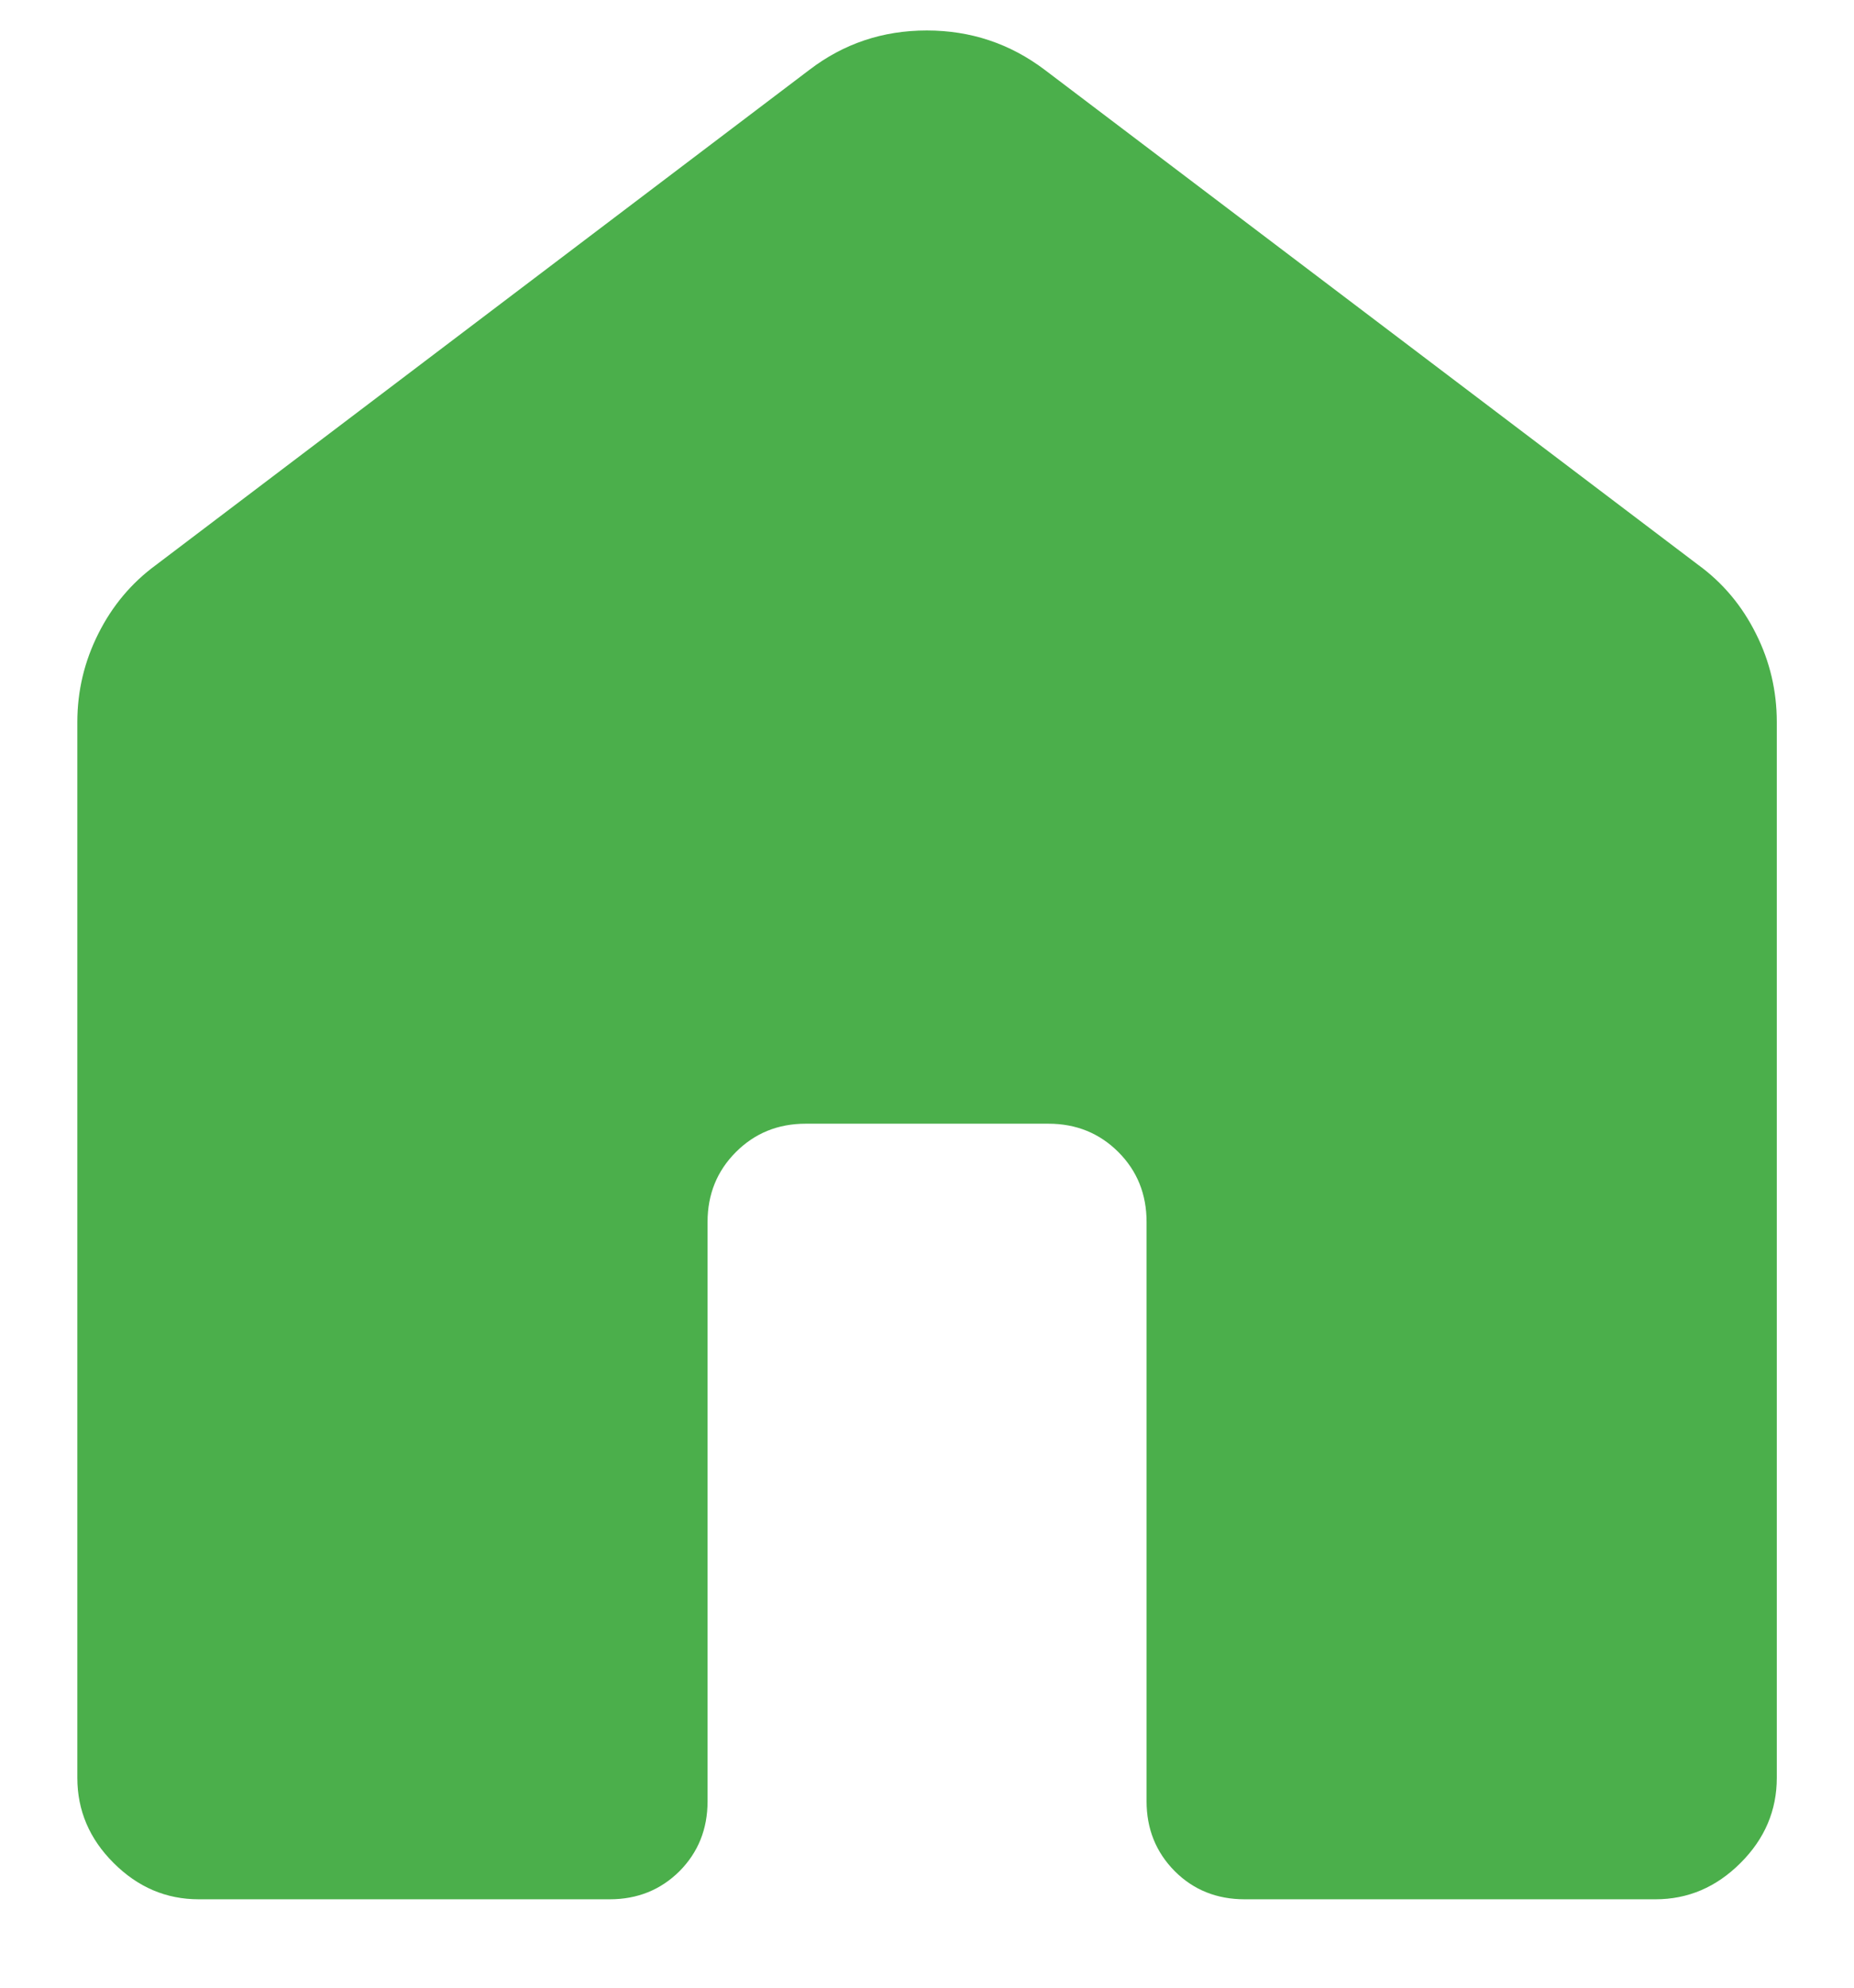 <svg width="14" height="15" viewBox="0 0 14 15" fill="none" xmlns="http://www.w3.org/2000/svg">
<path d="M0.584 13.417V5.449C0.584 5.214 0.637 4.992 0.742 4.783C0.847 4.573 0.992 4.4 1.176 4.265L6.112 0.527C6.371 0.329 6.666 0.23 6.998 0.23C7.33 0.23 7.627 0.329 7.889 0.527L12.825 4.264C13.01 4.399 13.155 4.572 13.26 4.783C13.365 4.992 13.417 5.214 13.417 5.449V13.417C13.417 13.662 13.326 13.877 13.143 14.059C12.96 14.242 12.746 14.333 12.501 14.333H9.399C9.188 14.333 9.012 14.262 8.871 14.121C8.729 13.978 8.658 13.802 8.658 13.593V9.221C8.658 9.012 8.587 8.836 8.445 8.694C8.303 8.552 8.127 8.48 7.917 8.48H6.084C5.874 8.48 5.699 8.552 5.557 8.694C5.415 8.836 5.343 9.012 5.343 9.221V13.594C5.343 13.803 5.272 13.979 5.131 14.121C4.989 14.262 4.813 14.333 4.604 14.333H1.501C1.255 14.333 1.041 14.242 0.858 14.059C0.675 13.877 0.584 13.662 0.584 13.417Z" fill="#4BAF4B"/>
</svg>
